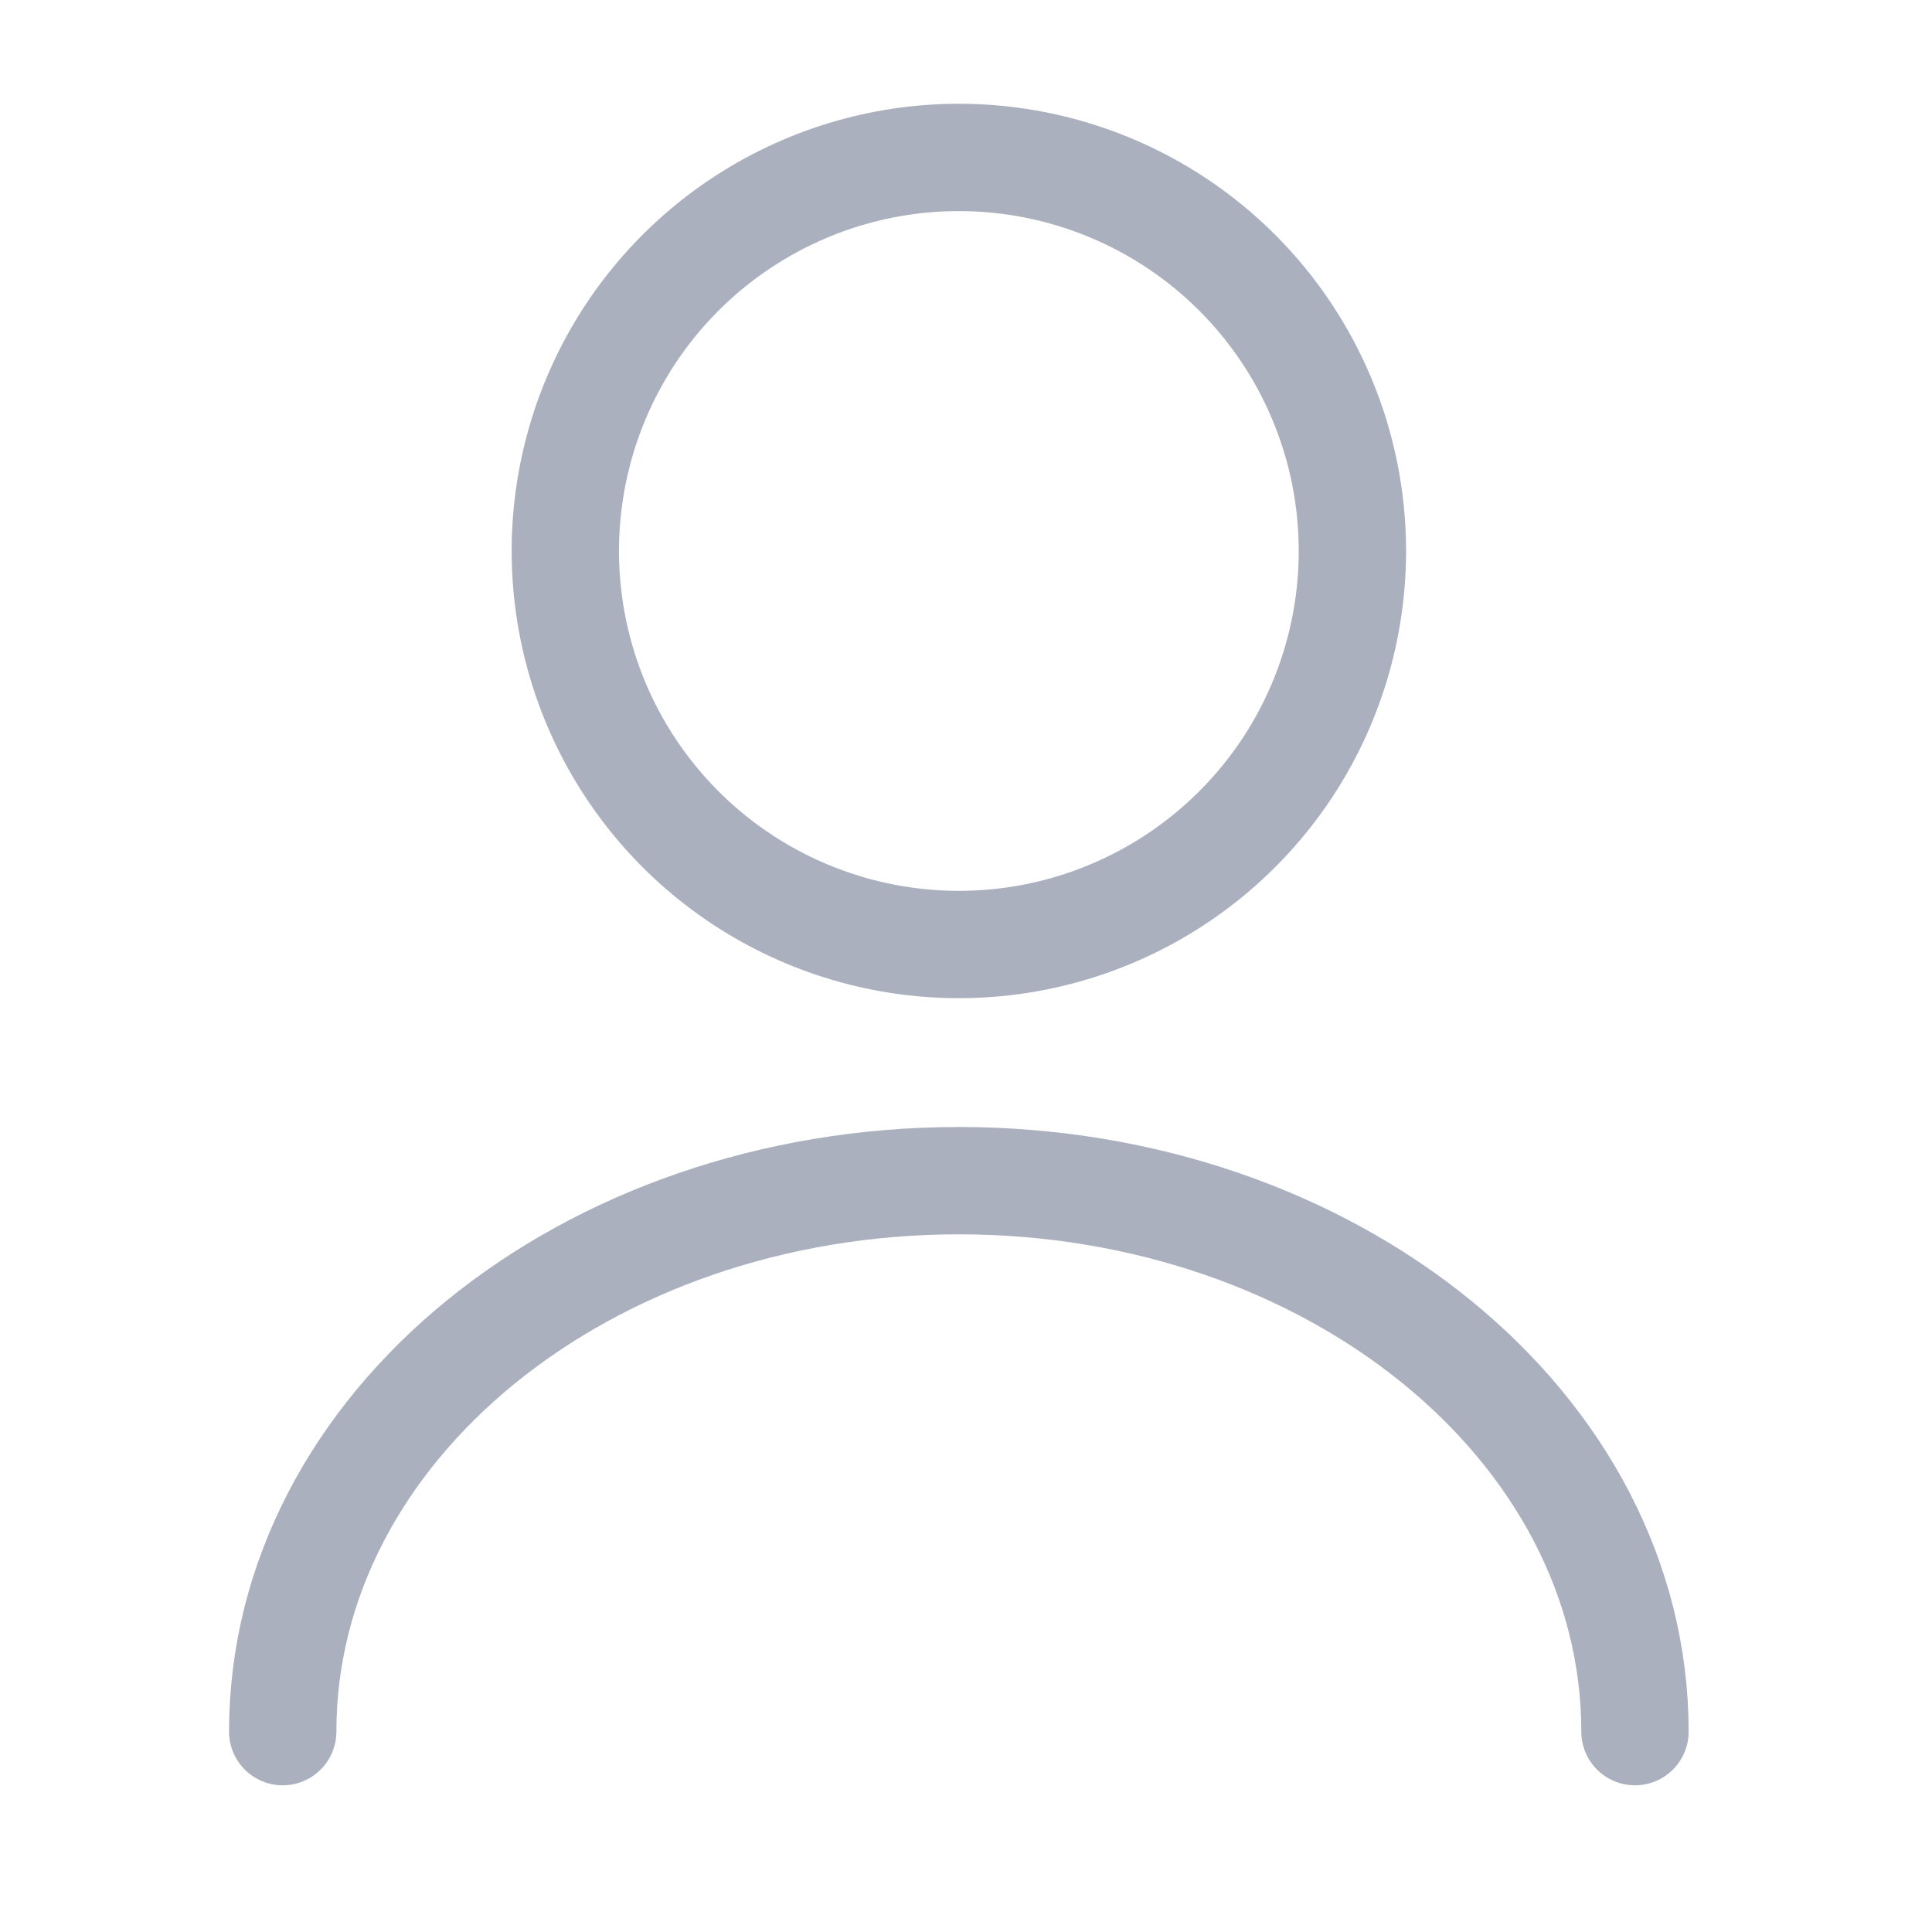<svg width="27" height="27" viewBox="0 0 27 27" fill="none" xmlns="http://www.w3.org/2000/svg">
<path d="M18.9 7.7C18.9 8.788 18.578 9.851 17.974 10.756C17.369 11.66 16.51 12.365 15.505 12.781C14.5 13.198 13.394 13.306 12.327 13.094C11.261 12.882 10.28 12.358 9.511 11.589C8.742 10.82 8.218 9.84 8.006 8.773C7.794 7.706 7.903 6.6 8.319 5.595C8.735 4.59 9.44 3.731 10.345 3.127C11.249 2.523 12.313 2.2 13.4 2.2C14.859 2.2 16.258 2.779 17.29 3.811C18.321 4.842 18.9 6.241 18.9 7.7Z" stroke="#ABB0BF" stroke-width="1.5" stroke-linecap="round" stroke-linejoin="round"/>
<path d="M22.849 24.2C22.849 19.943 18.614 16.5 13.4 16.5C8.186 16.5 3.951 19.943 3.951 24.2" stroke="#ABB0BF" stroke-width="1.5" stroke-linecap="round" stroke-linejoin="round"/>
</svg>
